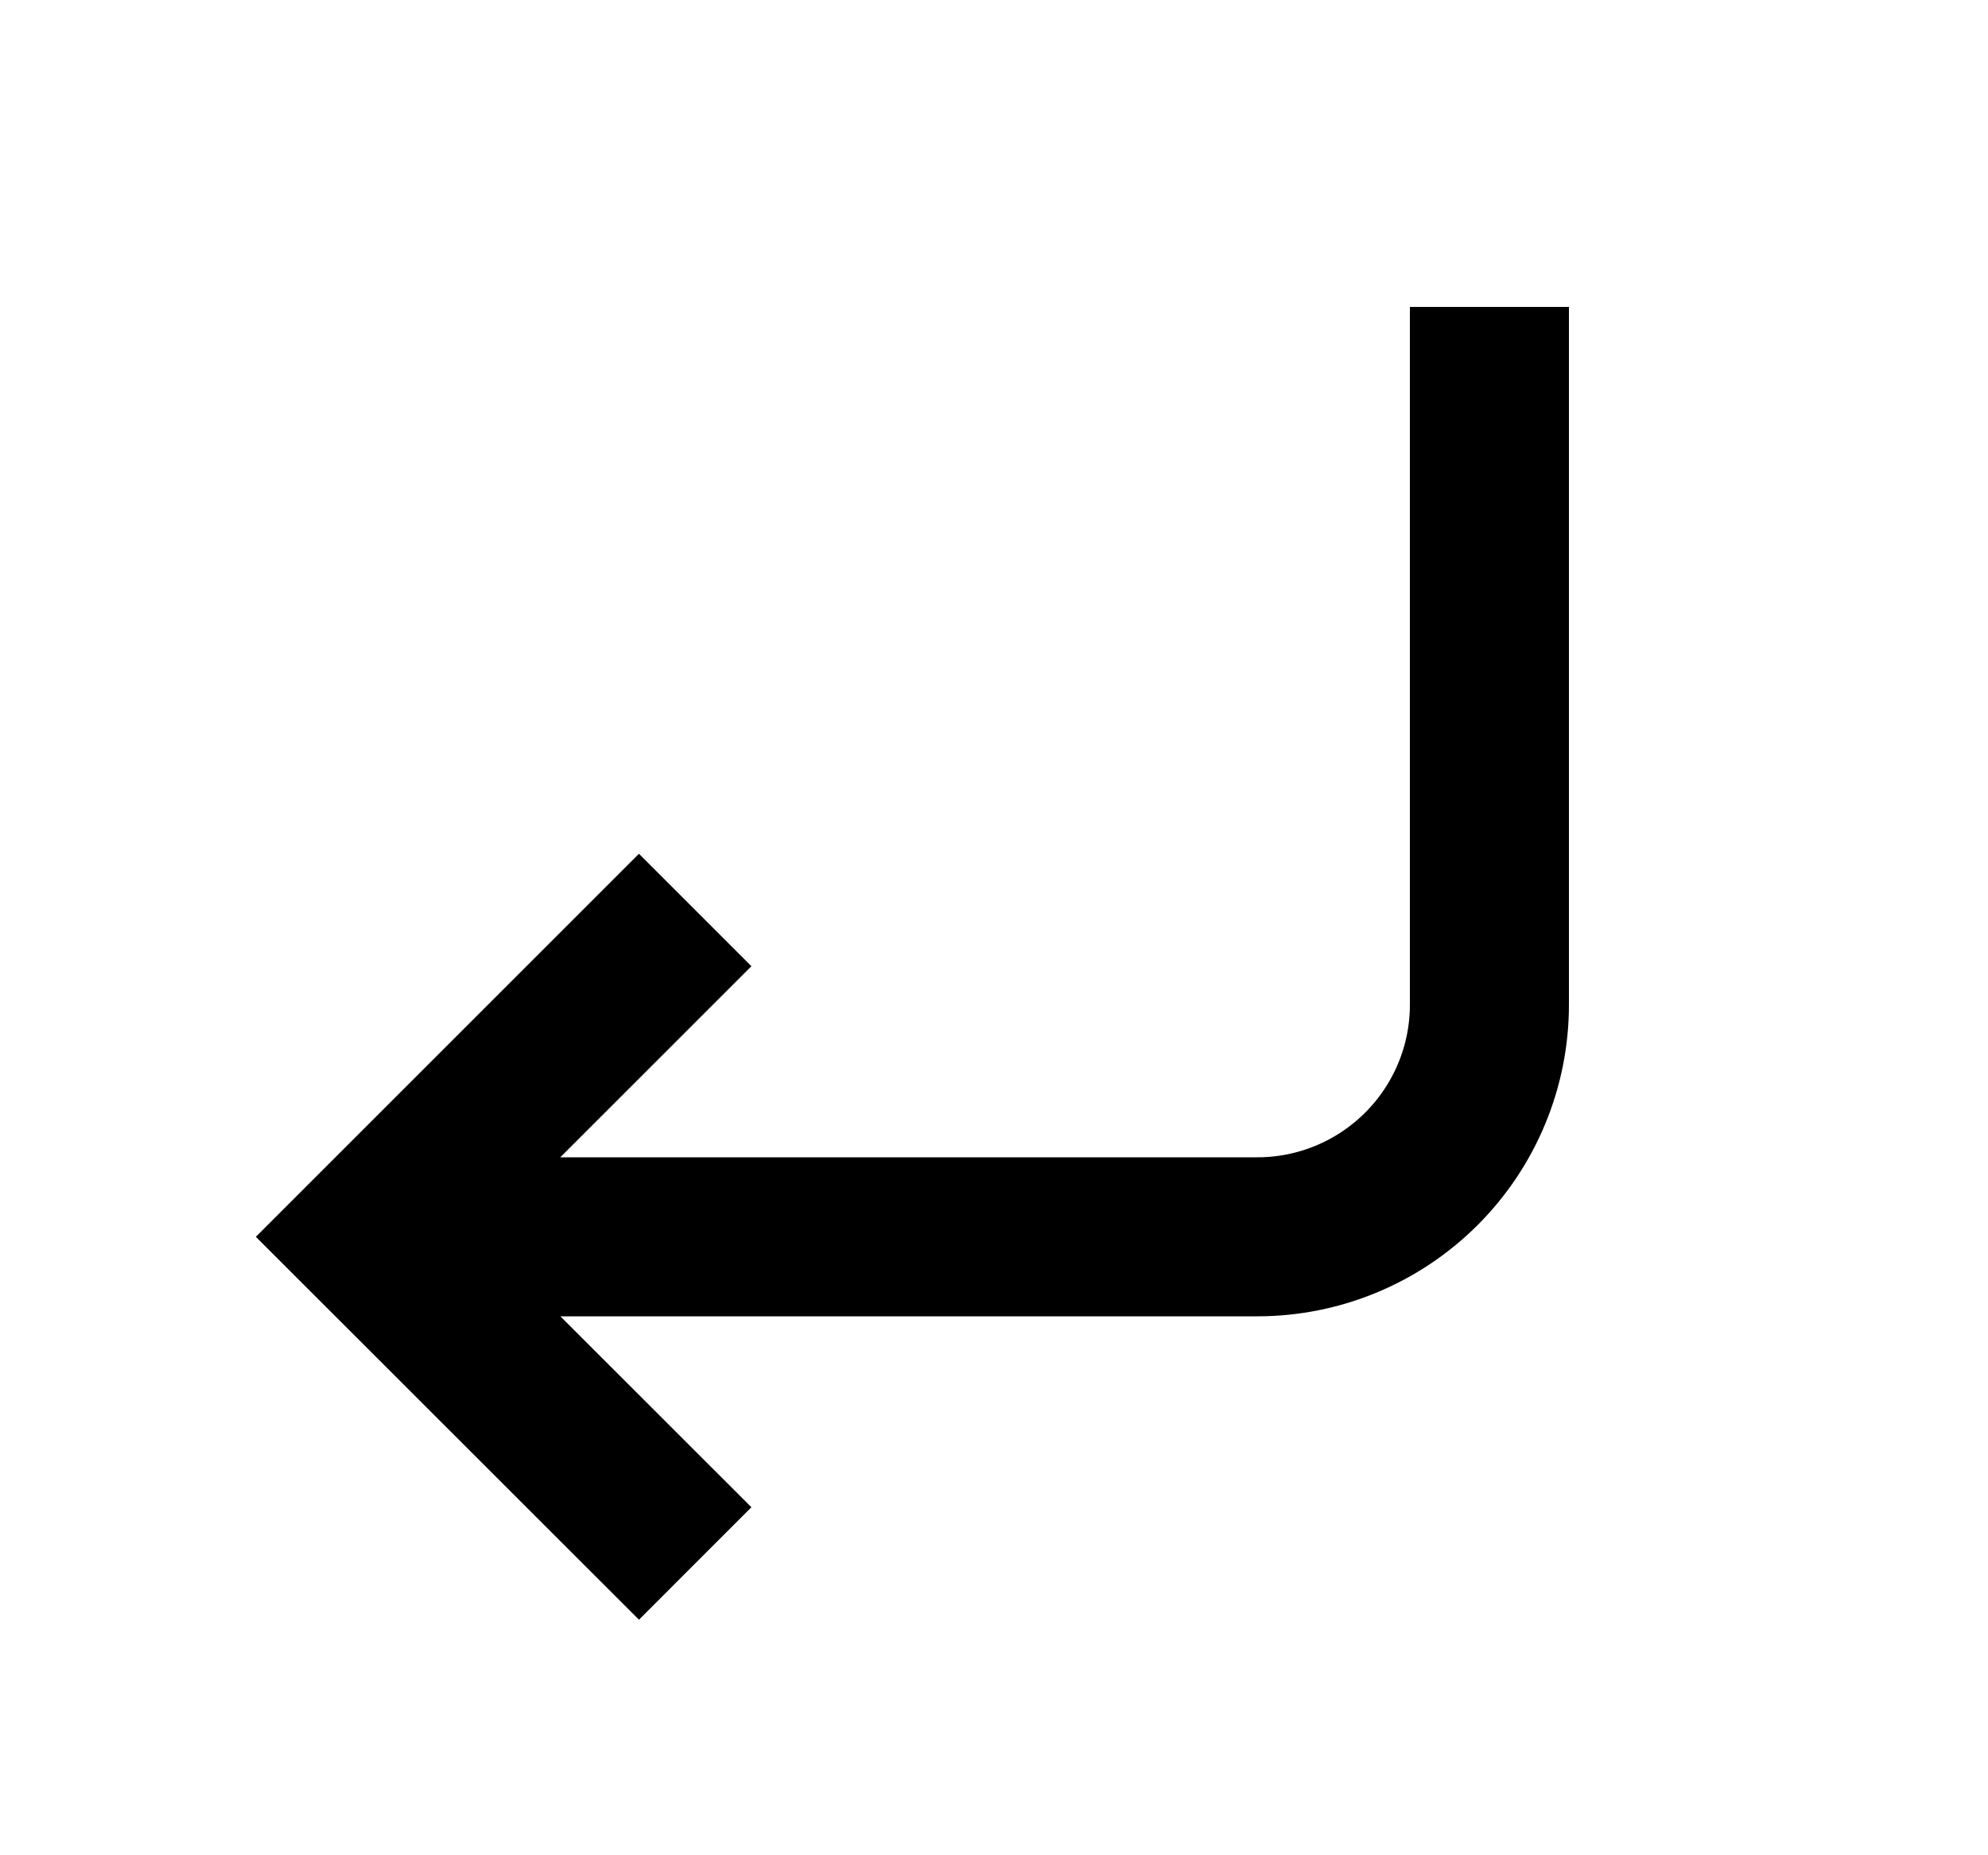 <svg width="15" height="14" viewBox="0 0 15 14" fill="none" xmlns="http://www.w3.org/2000/svg">
<path d="M3.508 9.333H9.488C9.952 9.333 10.397 9.148 10.725 8.82C11.053 8.492 11.238 8.047 11.238 7.583V2.916M4.821 7.291L2.779 9.333L4.821 11.374" stroke="currentColor" stroke-width="1.2" stroke-linecap="square" fill="none"/>
</svg>
